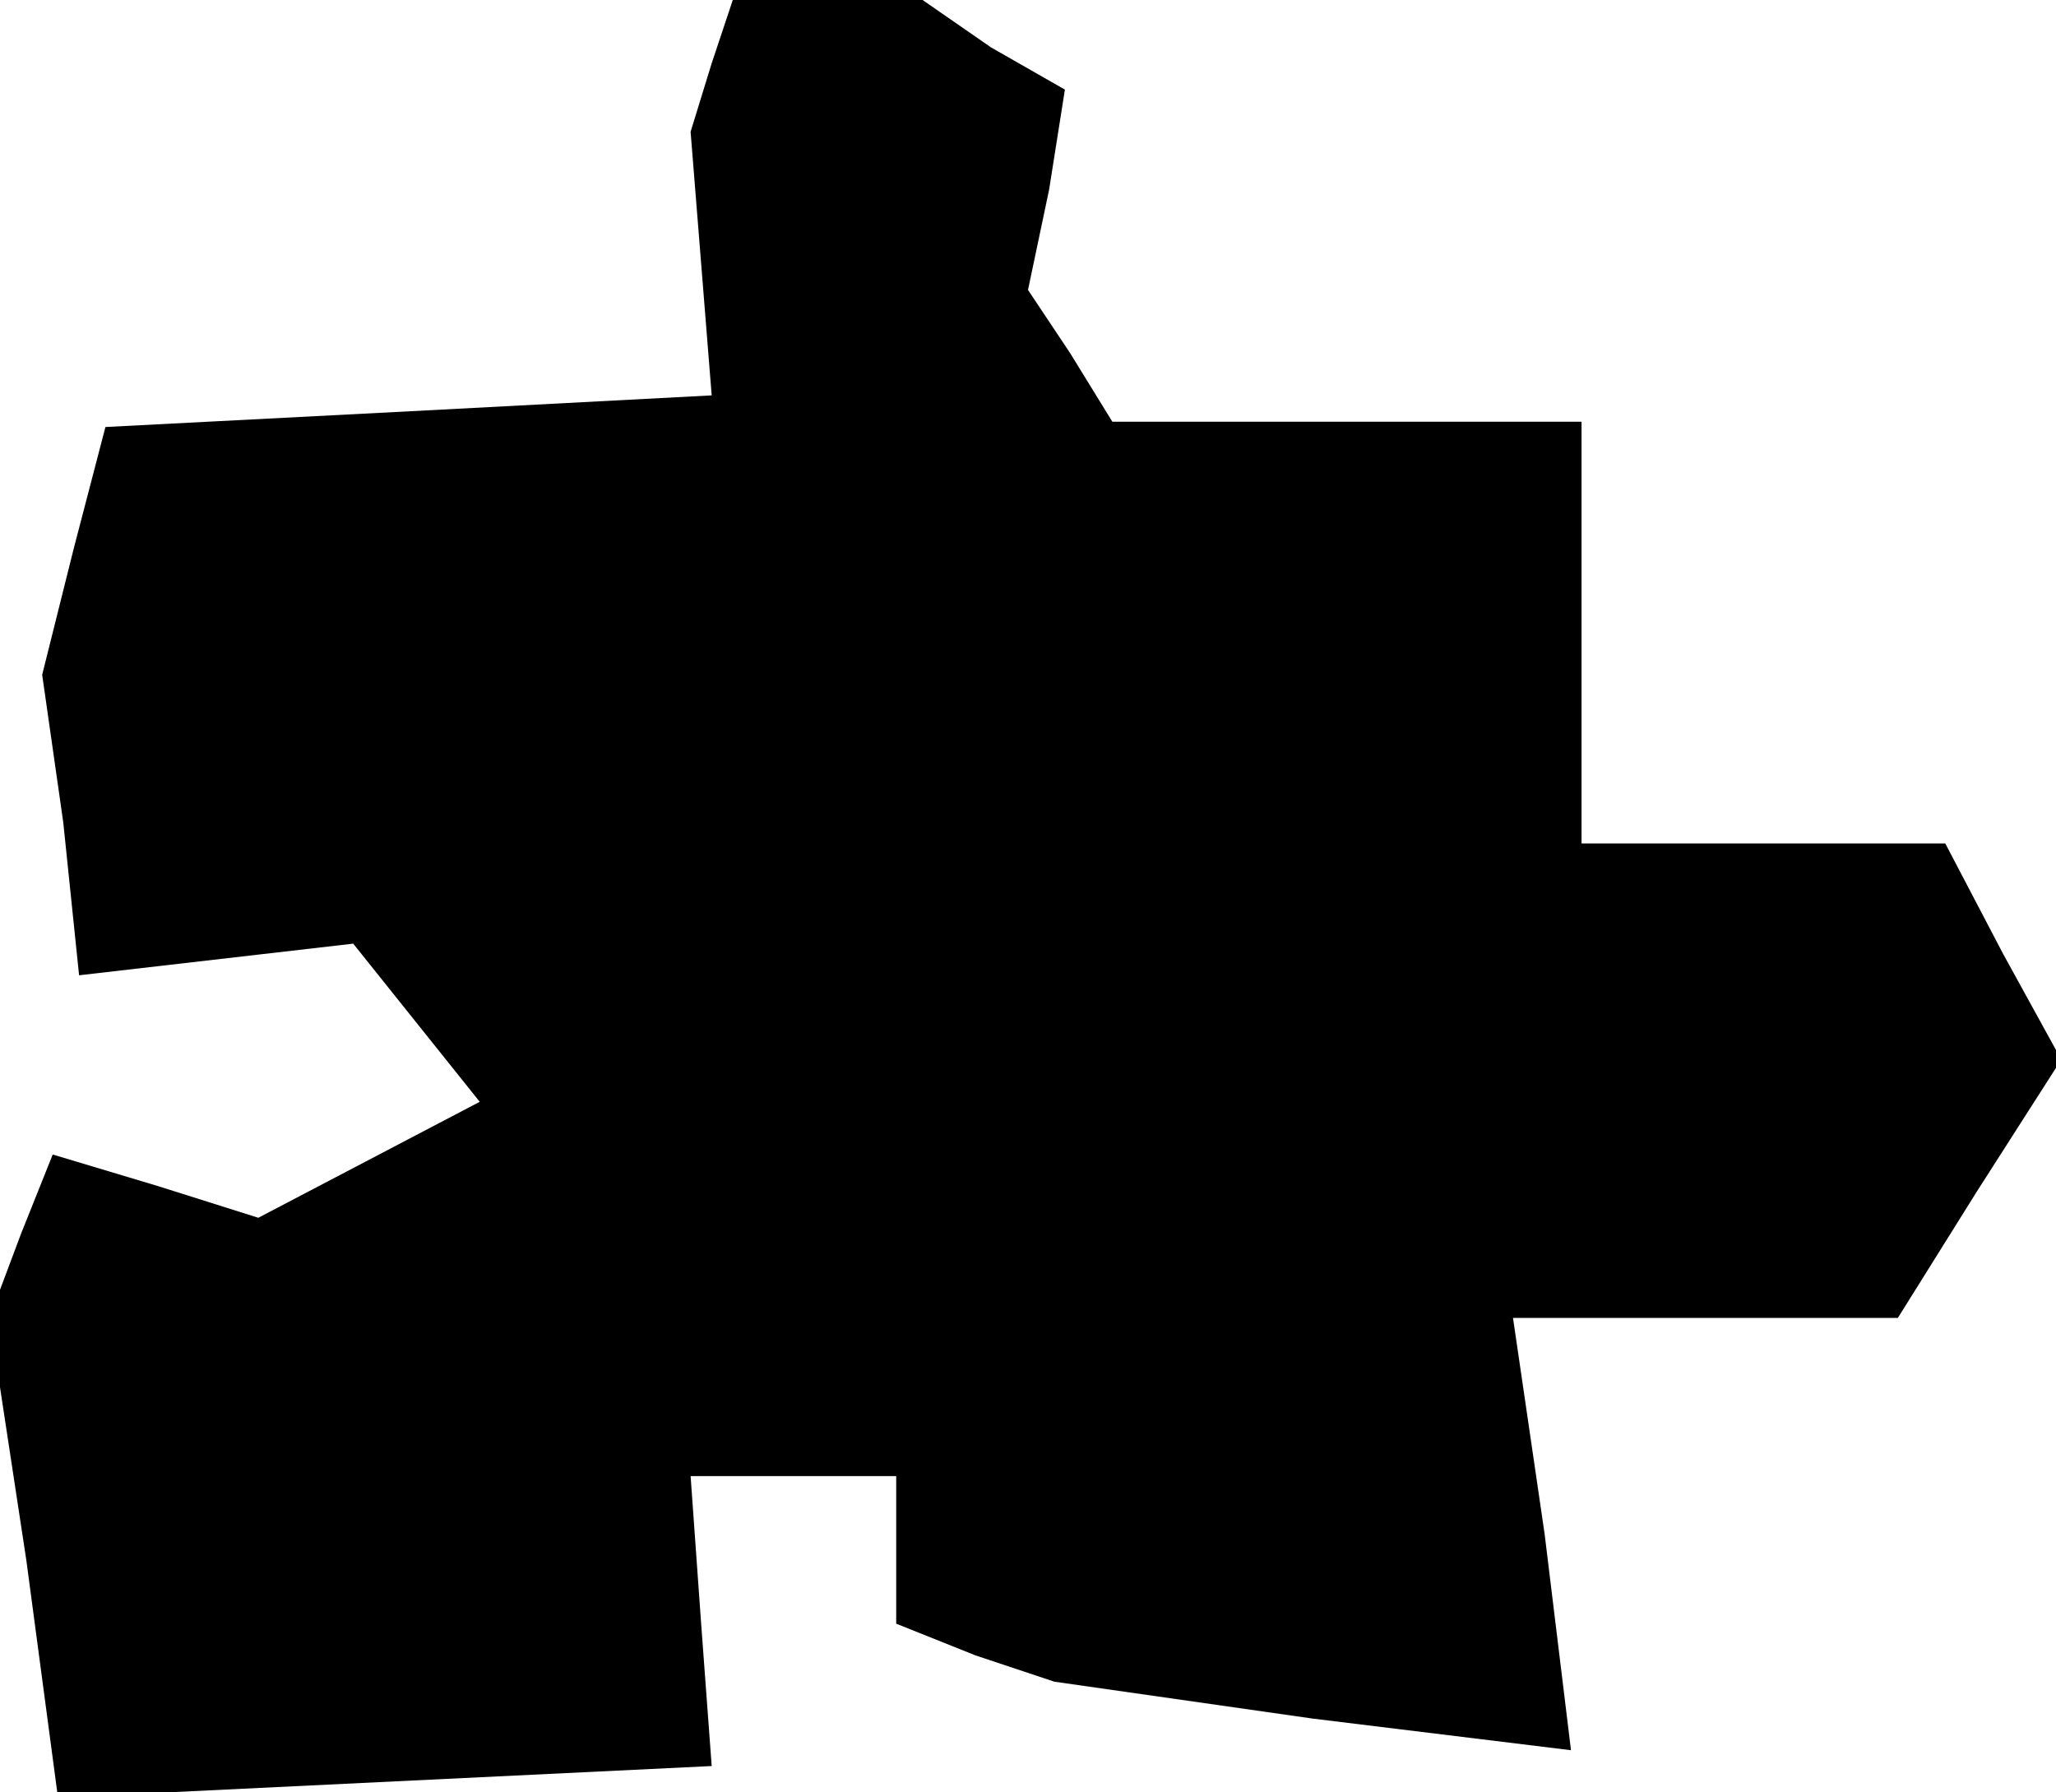 <?xml version="1.0" standalone="no"?>
<!DOCTYPE svg PUBLIC "-//W3C//DTD SVG 20010904//EN"
 "http://www.w3.org/TR/2001/REC-SVG-20010904/DTD/svg10.dtd">
<svg version="1.0" xmlns="http://www.w3.org/2000/svg"
 width="39pt" height="34pt" viewBox="0 0 39 34"
 preserveAspectRatio="xMidYMid meet">
<g transform="translate(0,34) scale(0.1,-0.1)"
fill="#000000" stroke="none">
<path d="M135 328 l-4 -13 2 -25 2 -25 -57 -3 -58 -3 -6 -23 -6 -24 4 -28 3
-29 26 3 26 3 12 -15 12 -15 -21 -11 -21 -11 -19 6 -20 6 -6 -15 -6 -16 7 -46
6 -45 62 3 62 3 -2 27 -2 28 20 0 19 0 0 -14 0 -14 15 -6 15 -5 49 -7 49 -6
-5 41 -6 41 36 0 37 0 15 24 16 25 -11 20 -11 21 -34 0 -35 0 0 40 0 40 -44 0
-45 0 -8 13 -8 12 4 19 3 19 -14 8 -13 9 -18 0 -18 0 -4 -12z"/>
</g>
</svg>
